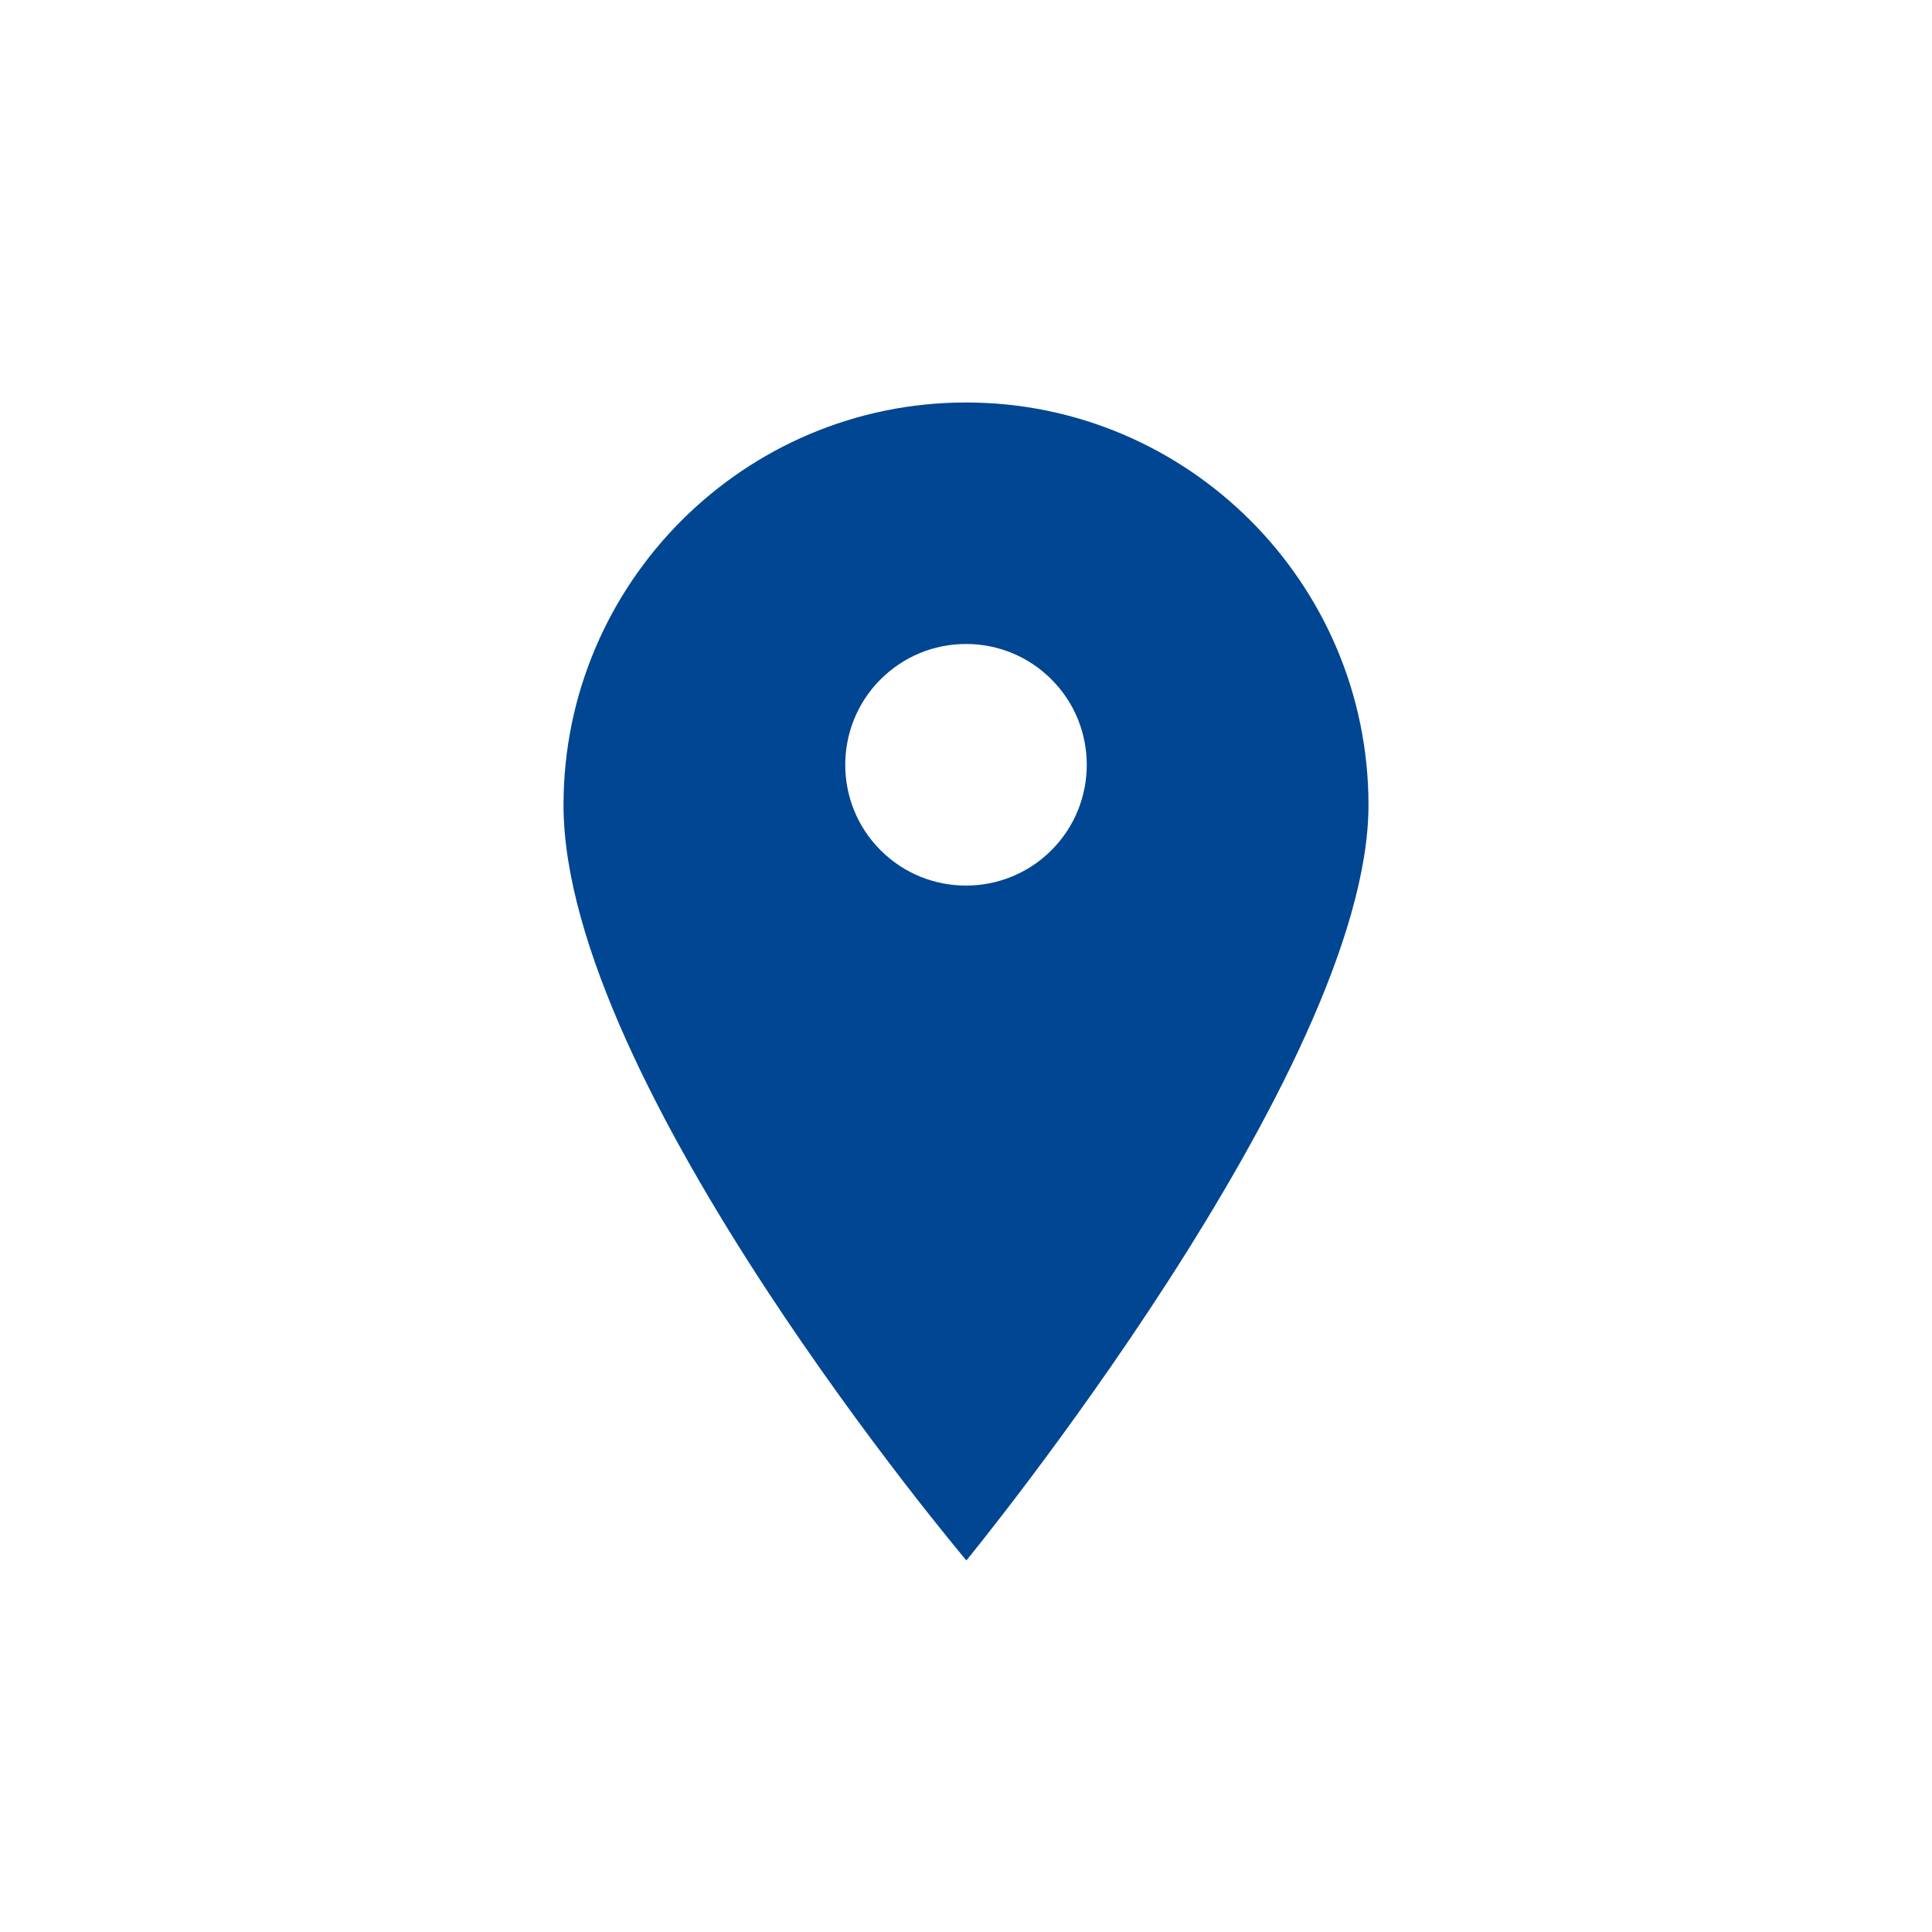 <svg xmlns="http://www.w3.org/2000/svg" xmlns:xlink="http://www.w3.org/1999/xlink" width="40" height="40" viewBox="0 0 40 40">
    <defs>
        <path id="prefix__a" d="M20 8.333c-4.595 0-8.333 3.739-8.333 8.334 0 5.775 8.341 15.64 8.341 15.64s8.325-10.149 8.325-15.64c0-4.595-3.738-8.334-8.333-8.334zm1.769 9.27c-.488.488-1.129.732-1.77.732-.64 0-1.28-.244-1.768-.732-.975-.975-.975-2.562 0-3.537.473-.472 1.1-.733 1.769-.733.668 0 1.296.26 1.769.733.975.975.975 2.562 0 3.537z"/>
    </defs>
    <g fill="none" fill-rule="evenodd">
        <path d="M0 0H40V40H0z"/>
        <use fill="#004692" fill-rule="nonzero" xlink:href="#prefix__a"/>
    </g>
</svg>
